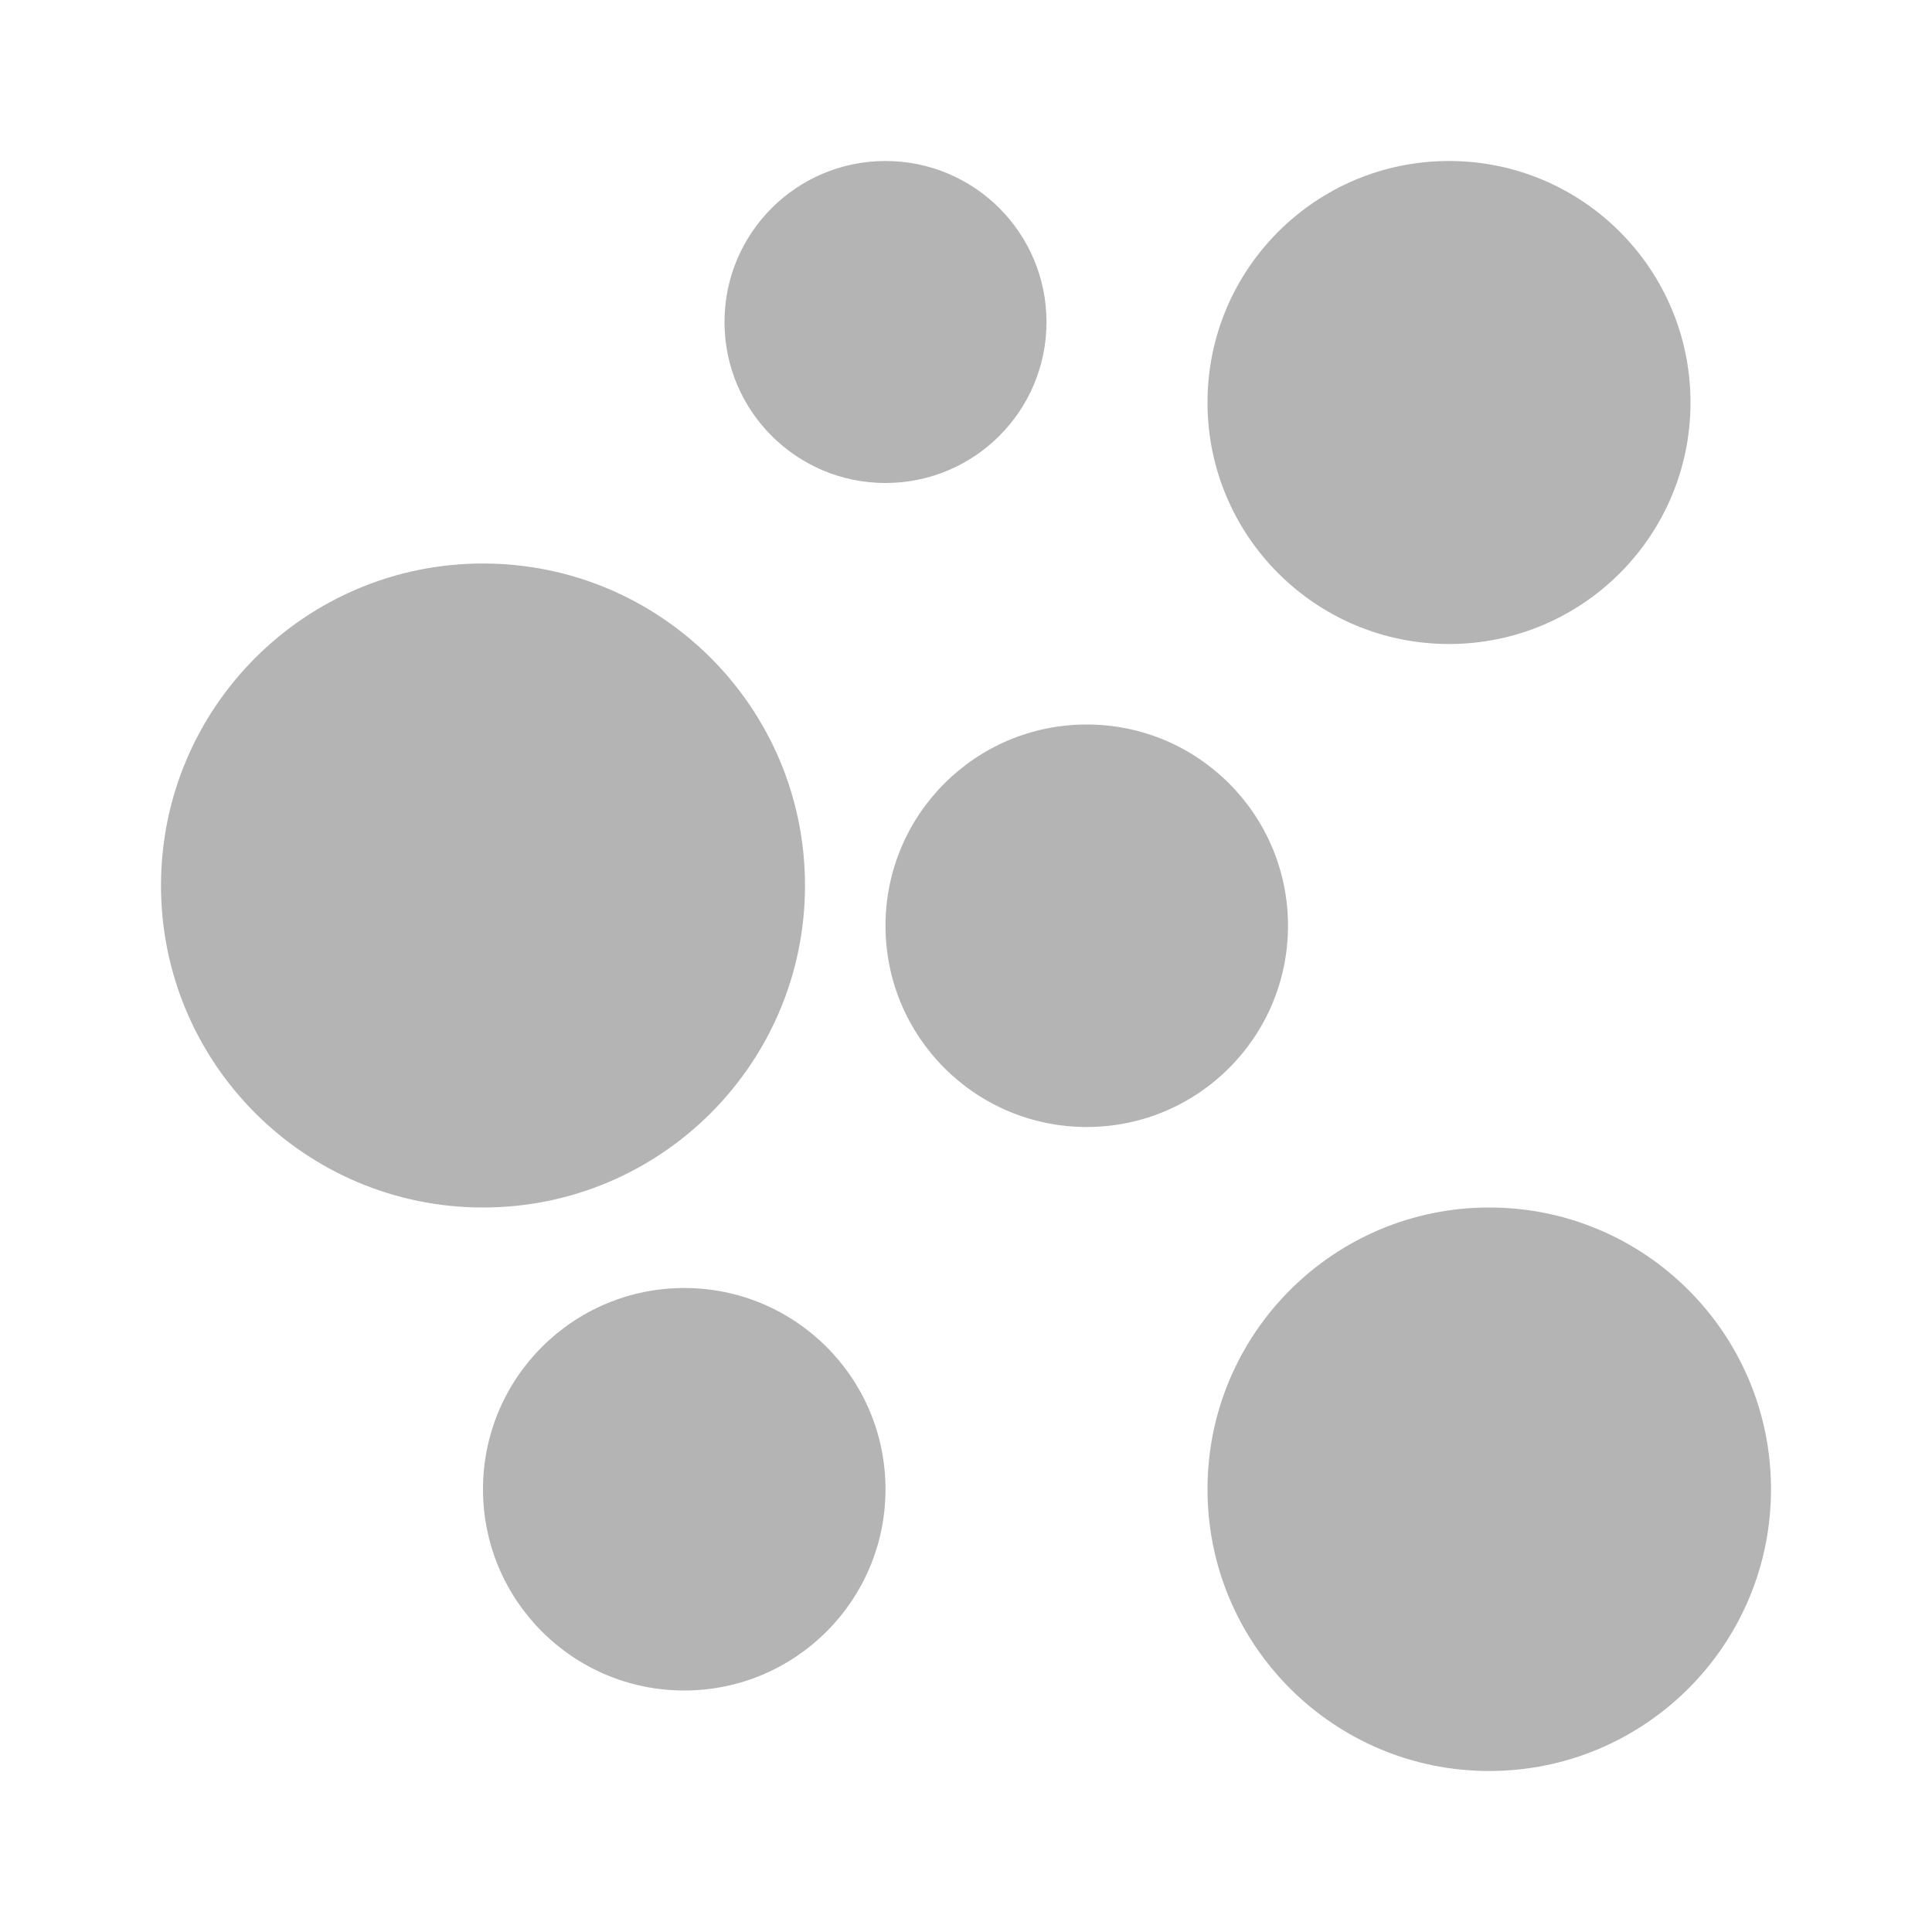 <?xml version="1.0" encoding="UTF-8"?>
<!-- Generated by Pixelmator Pro 2.4.4 -->
<svg width="24" height="24" viewBox="0 0 24 24" xmlns="http://www.w3.org/2000/svg" xmlns:xlink="http://www.w3.org/1999/xlink">
    <path id="Shape" fill="#696969" fill-opacity="0.499" fill-rule="evenodd" stroke="none" d="M 18.5 22 C 16.567 22 15 20.433 15 18.5 C 15 16.567 16.567 15 18.5 15 C 20.433 15 22 16.567 22 18.5 C 22 20.433 20.433 22 18.5 22 Z M 8.5 21 C 7.119 21 6 19.881 6 18.5 C 6 17.119 7.119 16 8.5 16 C 9.881 16 11 17.119 11 18.5 C 11 19.881 9.881 21 8.5 21 Z M 6 15 C 3.791 15 2 13.209 2 11 C 2 8.791 3.791 7 6 7 C 8.209 7 10 8.791 10 11 C 10 13.209 8.209 15 6 15 Z M 13.5 14 C 12.119 14 11 12.881 11 11.5 C 11 10.119 12.119 9 13.5 9 C 14.881 9 16 10.119 16 11.5 C 16 12.881 14.881 14 13.5 14 Z M 18 8 C 16.343 8 15 6.657 15 5 C 15 3.343 16.343 2 18 2 C 19.657 2 21 3.343 21 5 C 21 6.657 19.657 8 18 8 Z M 11 6 C 9.895 6 9 5.105 9 4 C 9 2.895 9.895 2 11 2 C 12.105 2 13 2.895 13 4 C 13 5.105 12.105 6 11 6 Z"/>
</svg>

